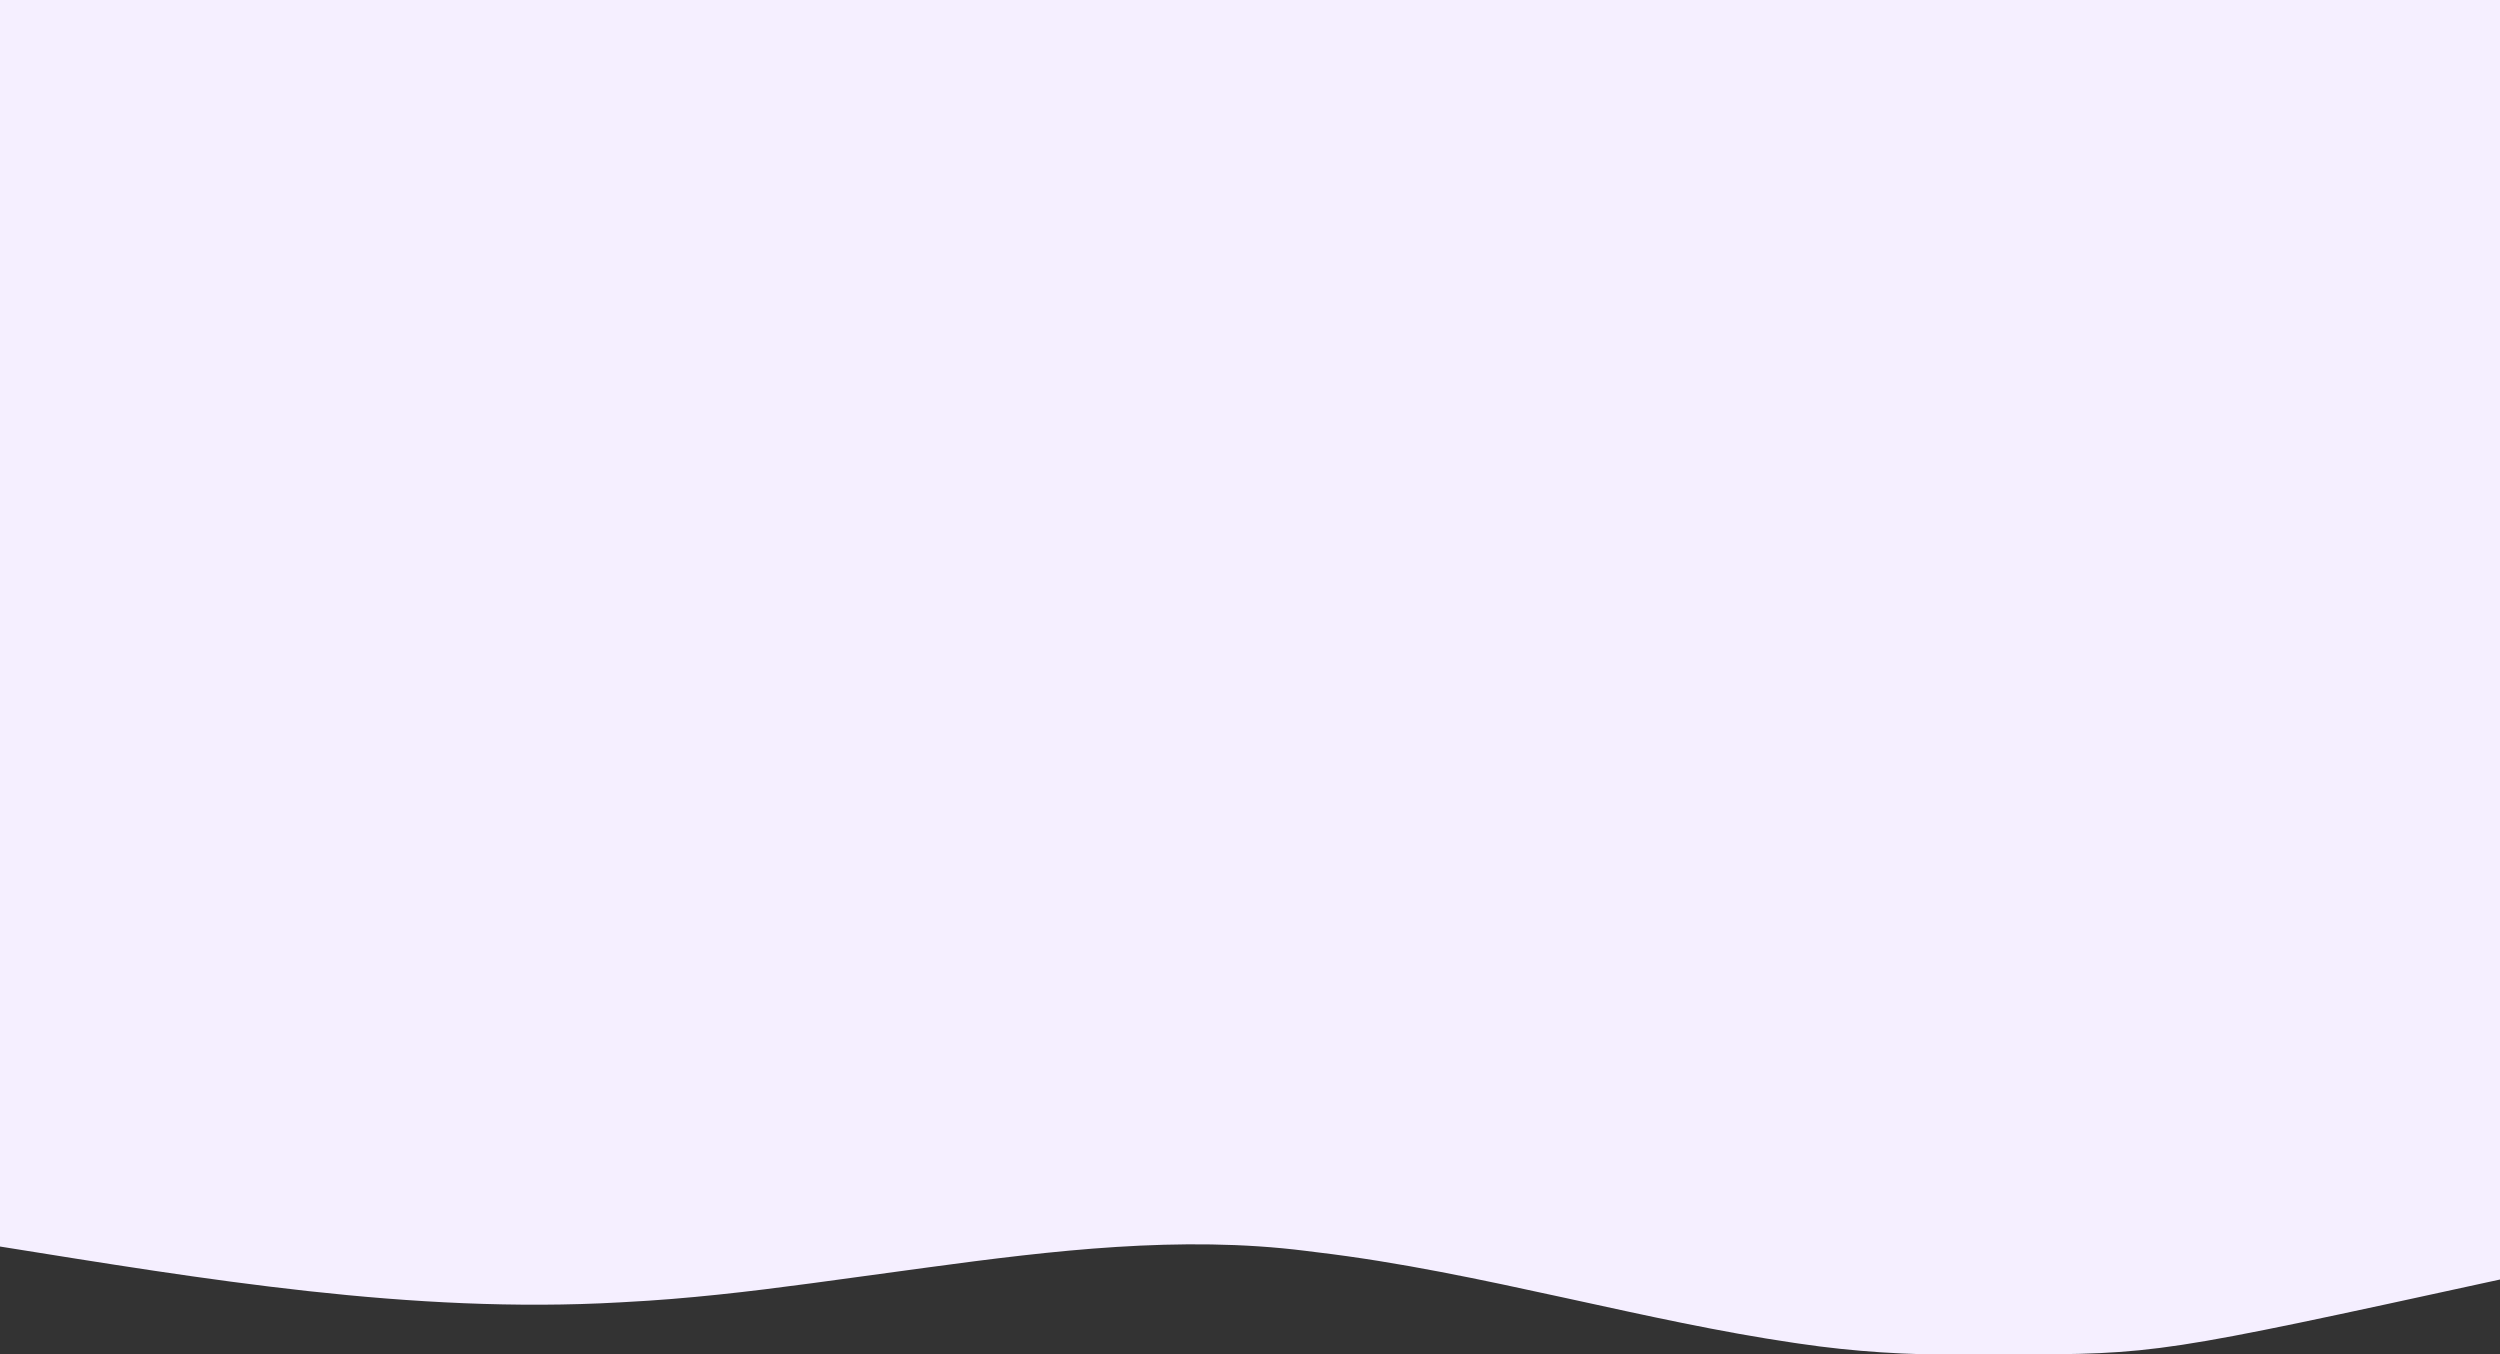 <?xml version="1.0" encoding="UTF-8"?>
<svg version="1.1" xmlns="http://www.w3.org/2000/svg" width="1440" height="780">
<rect width="100%" height="100%" fill="#333333" stroke="none"/>
<path d="M0 0 C475.2 0 950.4 0 1440 0 C1440 243.21 1440 486.42 1440 737 C1243.004 779.981 1243.004 779.981 1155.918 780.203 C1155.142 780.206 1154.366 780.209 1153.567 780.212 C1149.446 780.227 1145.325 780.236 1141.204 780.24 C1137.894 780.245 1134.583 780.258 1131.273 780.281 C1099.422 780.497 1067.964 778.635 1036.438 773.938 C1035.429 773.79 1034.42 773.643 1033.381 773.491 C990.323 767.165 947.863 757.687 905.365 748.426 C904.589 748.257 903.814 748.088 903.016 747.914 C902.243 747.746 901.47 747.577 900.673 747.404 C853.439 737.113 806.179 726.949 758.134 721.257 C756.125 721.015 754.119 720.758 752.112 720.5 C680.066 711.425 605.961 720.36 534.512 730.031 C533.517 730.166 533.517 730.166 532.502 730.303 C520.849 731.88 509.197 733.471 497.545 735.068 C487.994 736.377 478.441 737.68 468.887 738.969 C468.224 739.058 467.562 739.147 466.88 739.24 C431.386 744.021 395.781 748.172 360 750 C359.014 750.056 358.028 750.113 357.012 750.171 C237.174 756.949 117.776 736.844 0 718 C0 481.06 0 244.12 0 0 Z " fill="#F5EFFF" transform="translate(0,0)"/>
</svg>
